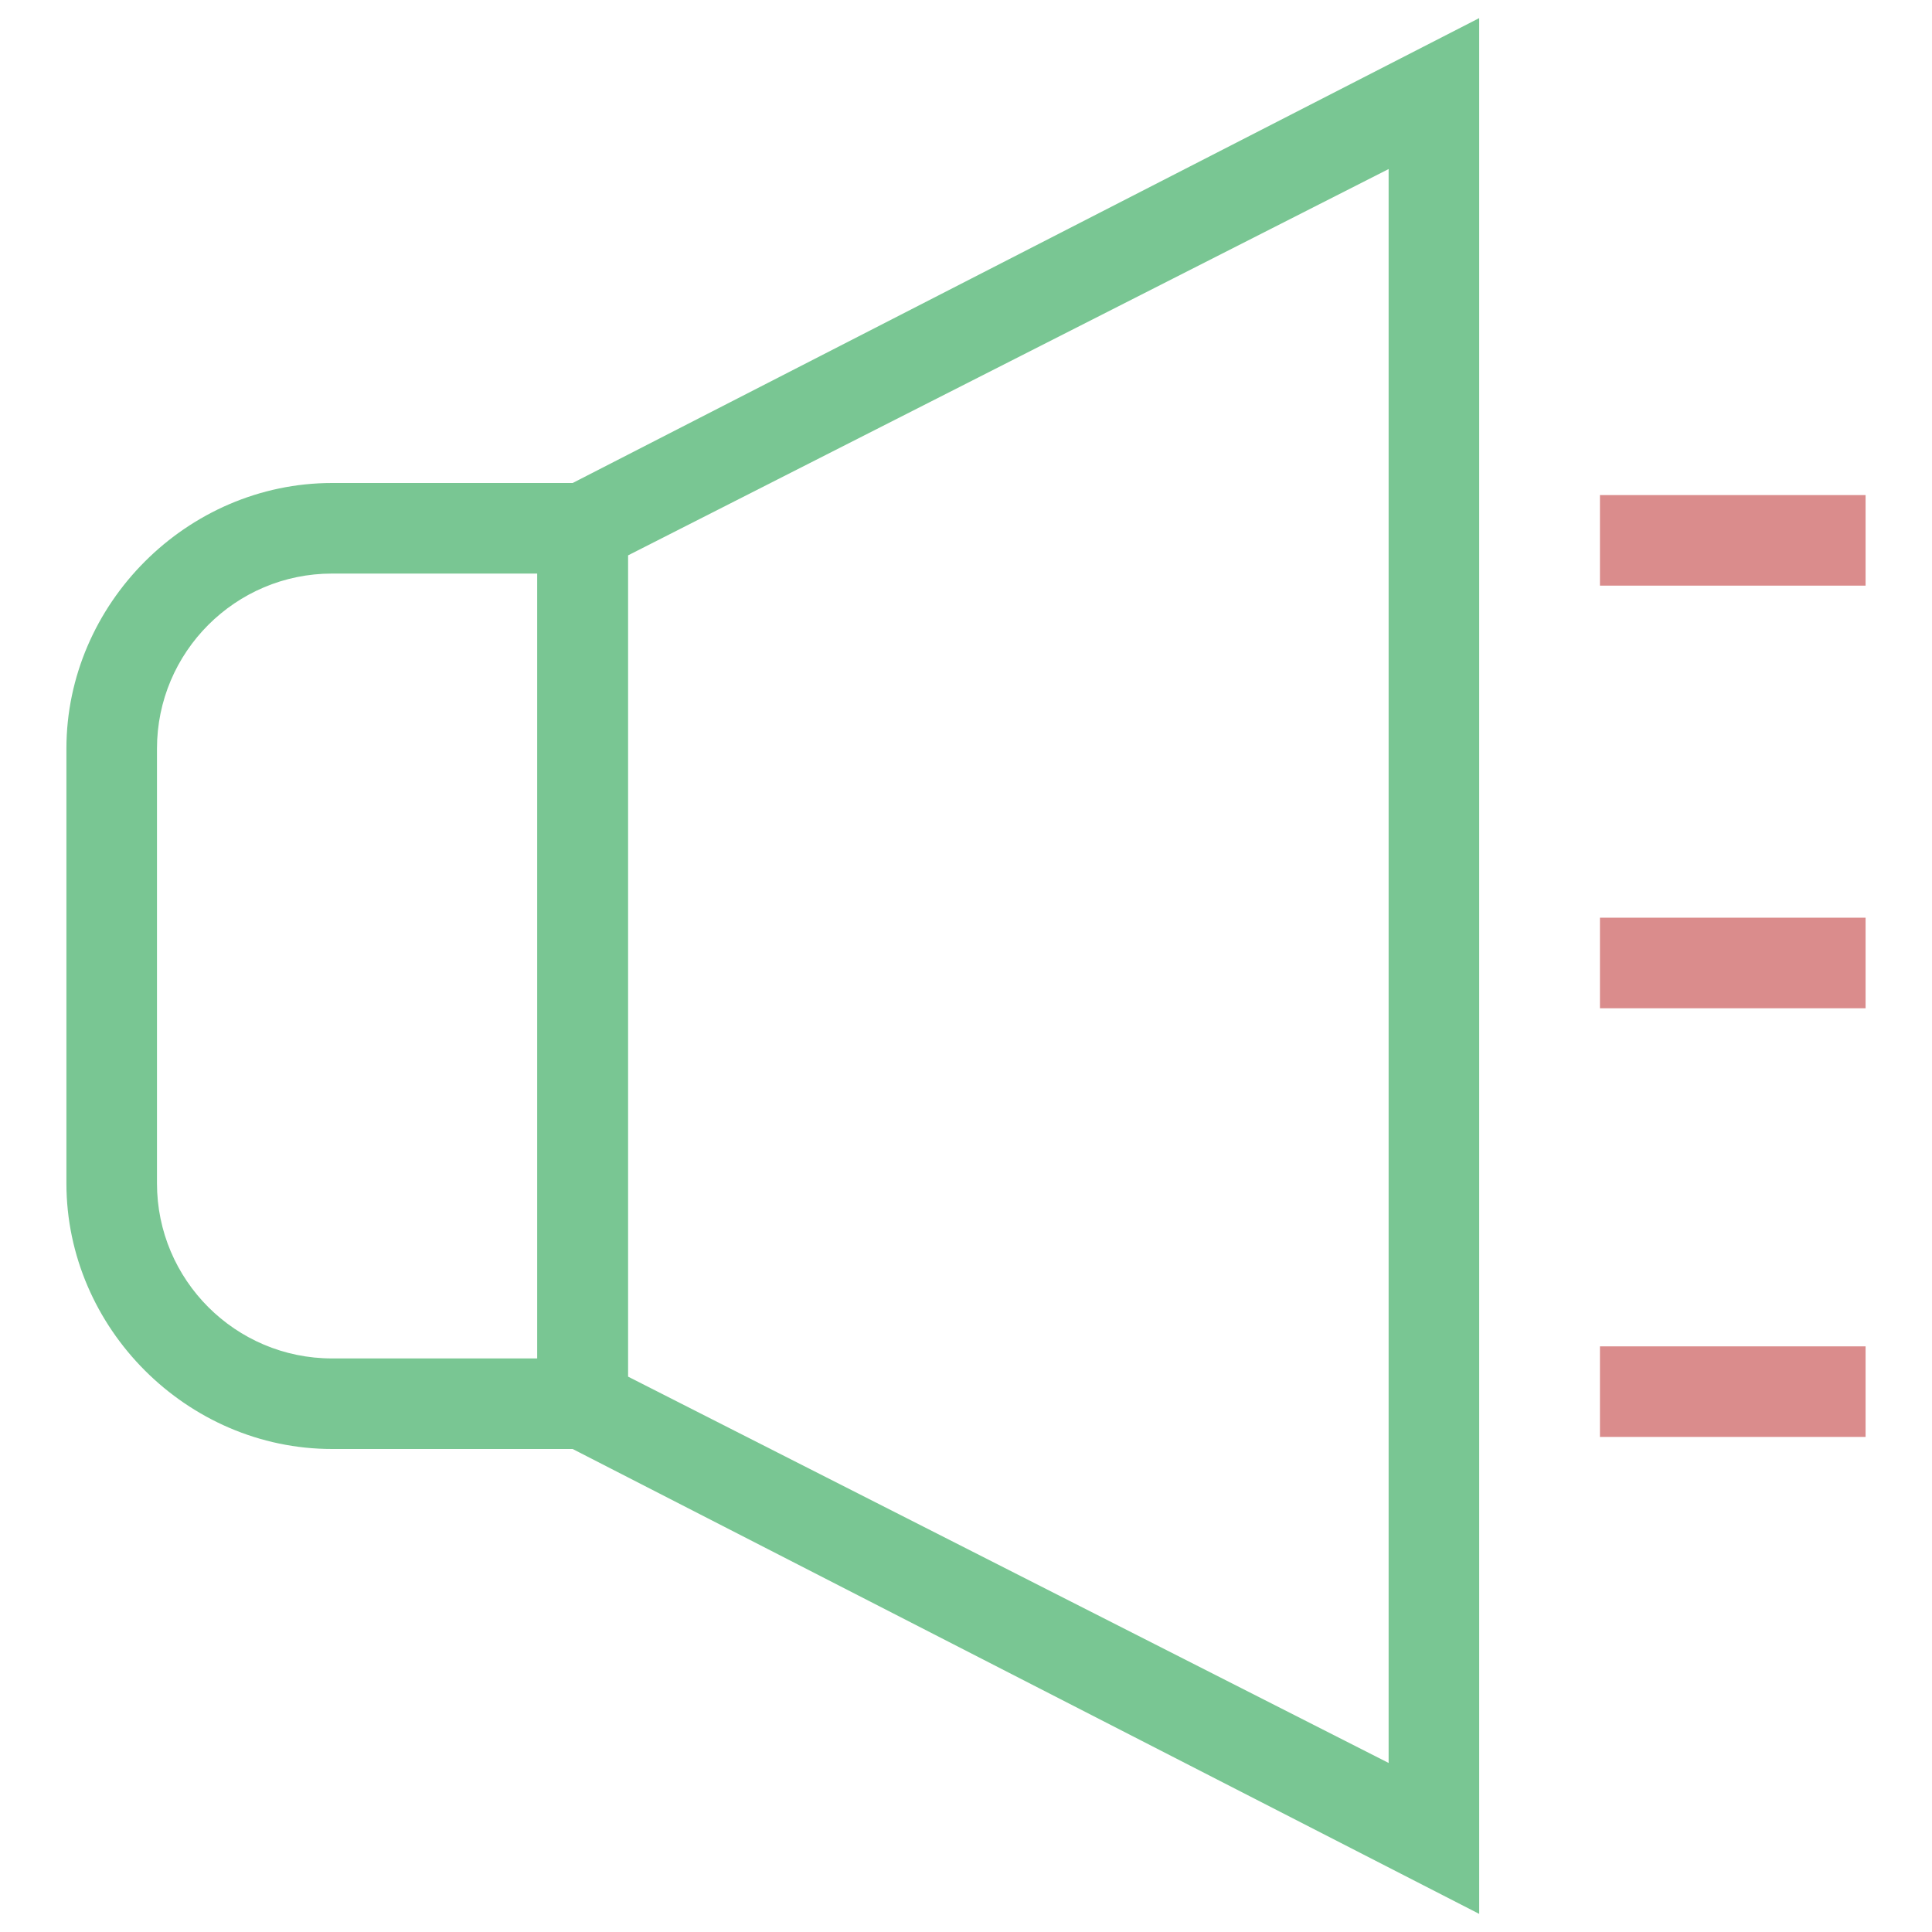 <?xml version="1.0" encoding="utf-8"?>
<!-- Generator: Adobe Illustrator 18.0.0, SVG Export Plug-In . SVG Version: 6.00 Build 0)  -->
<!DOCTYPE svg PUBLIC "-//W3C//DTD SVG 1.1//EN" "http://www.w3.org/Graphics/SVG/1.1/DTD/svg11.dtd">
<svg version="1.1" id="Layer_1" xmlns="http://www.w3.org/2000/svg" xmlns:xlink="http://www.w3.org/1999/xlink" x="0px" y="0px"
	 viewBox="0 0 32 32" enable-background="new 0 0 32 32" xml:space="preserve">
<g>
	<g>
		<path fill="#79C693" d="M24.5,31.7l-15.6-8V8.3l15.6-8V31.7z M10.4,22.8L23,29.2V2.8L10.4,9.2V22.8z"/>
	</g>
	<g>
		<path fill="#79C693" d="M10.4,24H5.5c-2.4,0-4.4-2-4.4-4.4v-7.2C1.1,10,3.1,8,5.5,8h4.9V24z M5.5,9.5c-1.6,0-2.9,1.3-2.9,2.9v7.2
			c0,1.6,1.3,2.9,2.9,2.9h3.4v-13H5.5z"/>
	</g>
	<g>
		<rect x="26.5" y="8.2" fill="#DA8C8C" width="4.4" height="1.5"/>
	</g>
	<g>
		<rect x="26.5" y="15.2" fill="#DA8C8C" width="4.4" height="1.5"/>
	</g>
	<g>
		<rect x="26.5" y="22.3" fill="#DA8C8C" width="4.4" height="1.5"/>
	</g>
</g>
</svg>

